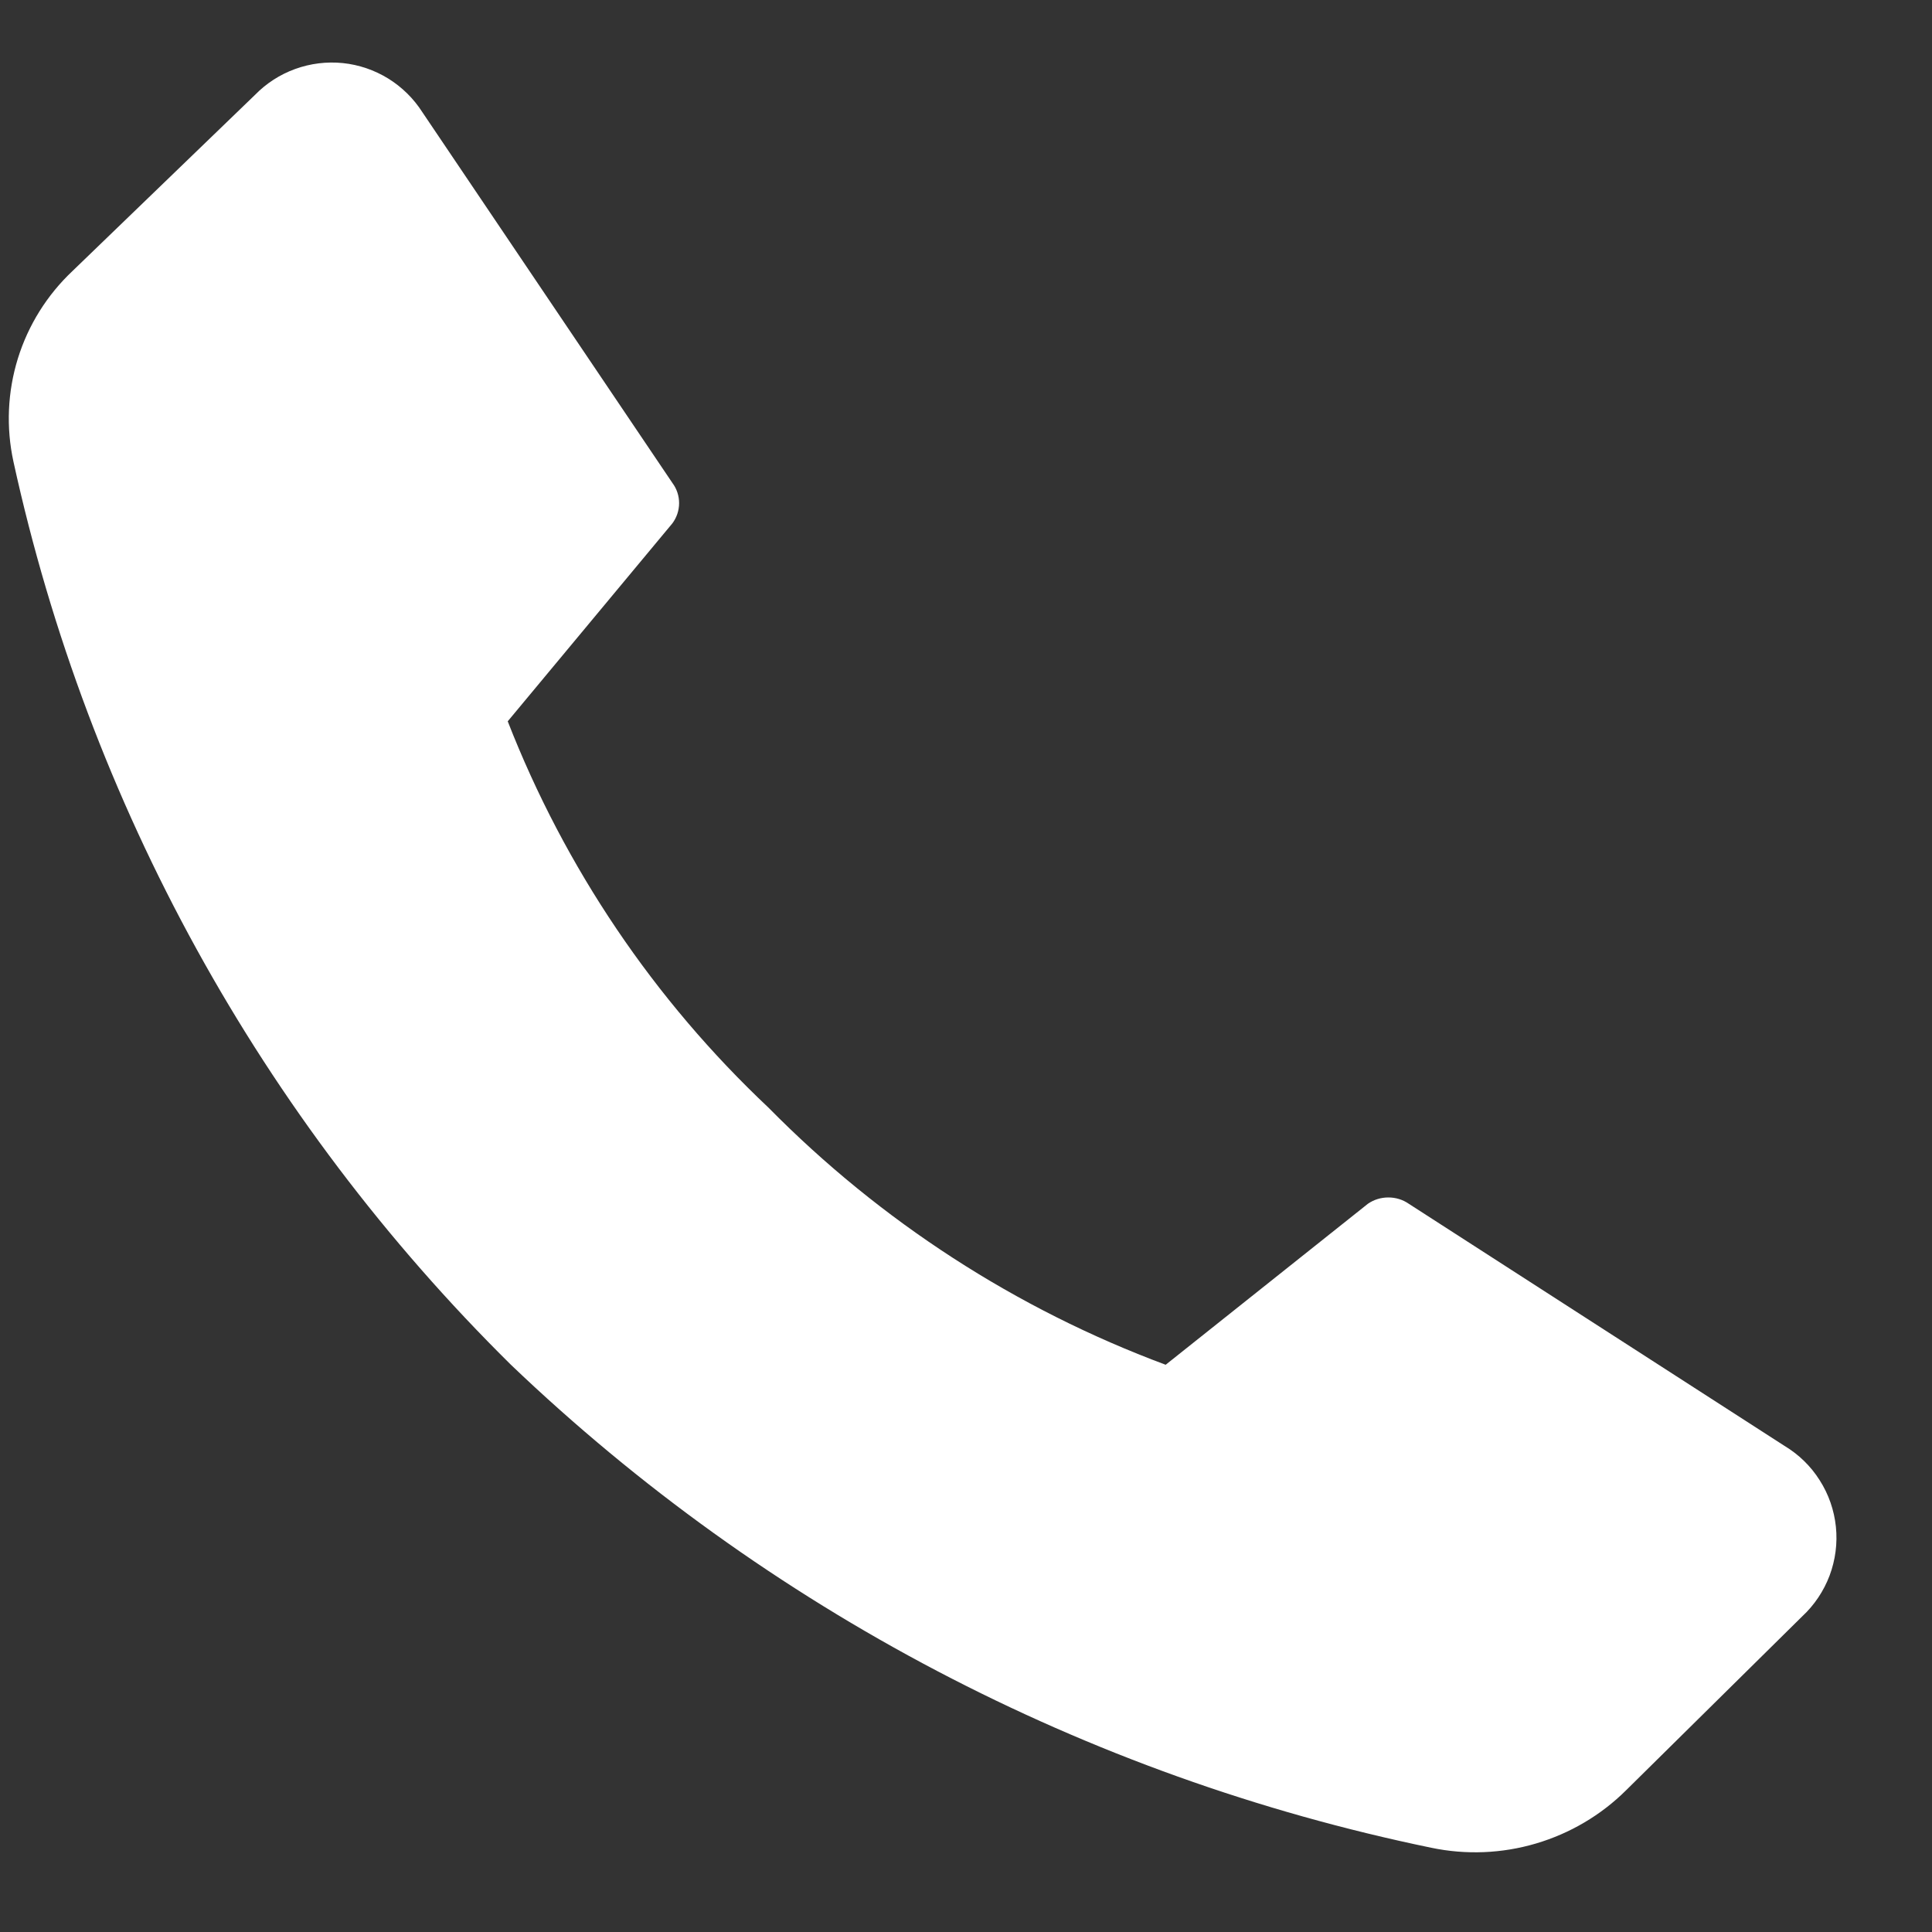 <svg width="20" height="20" viewBox="0 0 20 20" fill="none" xmlns="http://www.w3.org/2000/svg">
<rect x="0" y="0" width="20" height="20" fill="#333333" stroke="none"/>
<path d="M7.956 11.467C9.115 12.643 10.519 13.552 12.067 14.128L14.161 12.461C14.223 12.418 14.297 12.396 14.372 12.396C14.448 12.396 14.521 12.418 14.583 12.461L18.472 14.967C18.62 15.056 18.745 15.177 18.837 15.323C18.93 15.468 18.987 15.633 19.005 15.804C19.023 15.976 19 16.149 18.94 16.31C18.879 16.471 18.782 16.616 18.656 16.733L16.833 18.533C16.573 18.791 16.252 18.98 15.9 19.084C15.548 19.188 15.176 19.203 14.817 19.128C11.235 18.388 7.933 16.655 5.289 14.128C2.704 11.575 0.915 8.327 0.139 4.778C0.062 4.424 0.078 4.057 0.185 3.711C0.292 3.366 0.487 3.054 0.75 2.806L2.639 0.983C2.756 0.863 2.898 0.771 3.056 0.714C3.213 0.657 3.382 0.636 3.549 0.653C3.715 0.67 3.876 0.725 4.019 0.813C4.161 0.901 4.282 1.02 4.372 1.161L6.961 5C7.006 5.06 7.03 5.133 7.03 5.208C7.03 5.283 7.006 5.356 6.961 5.417L5.256 7.467C5.848 8.984 6.77 10.35 7.956 11.467Z" fill="white"/>
</svg>
